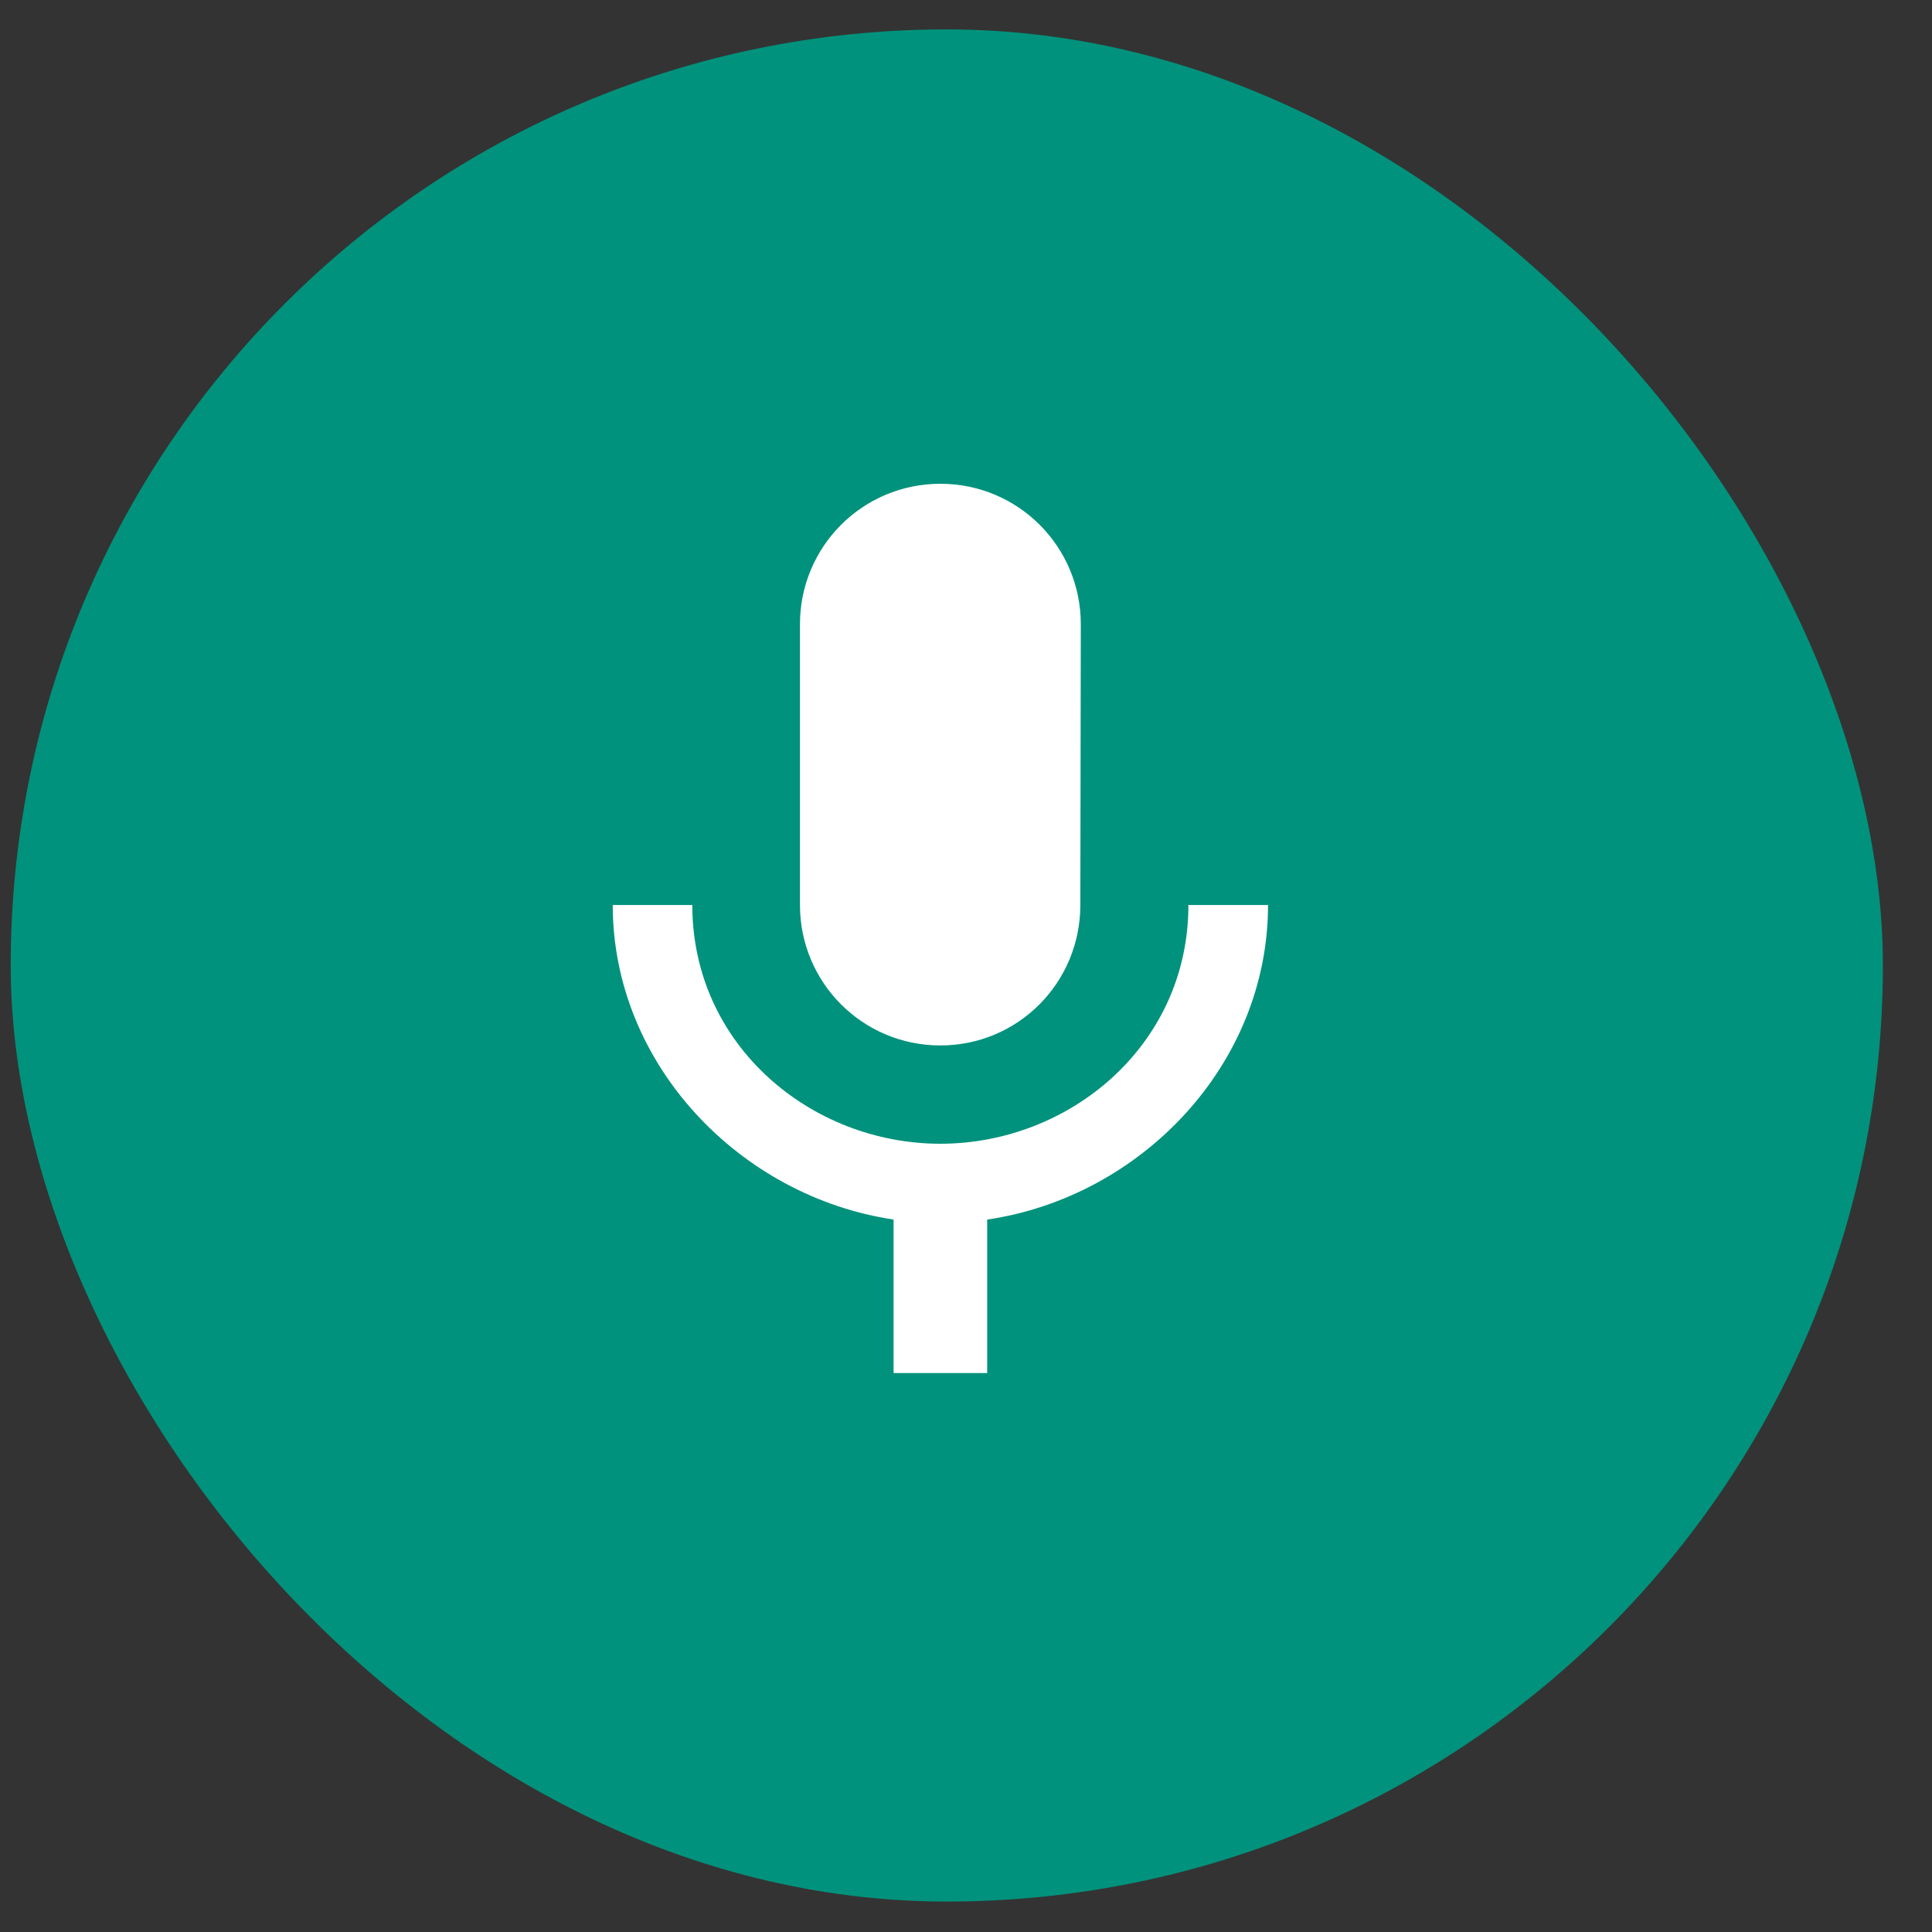 <svg width="33" height="33" viewBox="0 0 33 33" fill="none" xmlns="http://www.w3.org/2000/svg">
<rect x="0" y="0" width="33" height="33" fill="#333333" stroke="none"/>
<rect x="0.183" y="0.502" width="31.978" height="31.978" rx="15.989" fill="#00927C"/>
<g clip-path="url(#clip0_1394_25119)">
<path d="M16.062 17.857C17.39 17.857 18.453 16.785 18.453 15.458L18.461 10.662C18.461 9.335 17.39 8.263 16.062 8.263C14.735 8.263 13.664 9.335 13.664 10.662V15.458C13.664 16.785 14.735 17.857 16.062 17.857ZM20.299 15.458C20.299 17.857 18.269 19.536 16.062 19.536C13.856 19.536 11.825 17.857 11.825 15.458H10.466C10.466 18.184 12.641 20.439 15.263 20.831V23.453H16.862V20.831C19.484 20.447 21.659 18.192 21.659 15.458H20.299Z" fill="white"/>
</g>
<defs>
<clipPath id="clip0_1394_25119">
<rect width="19.187" height="19.187" fill="white" transform="translate(6.579 6.898)"/>
</clipPath>
</defs>
</svg>
